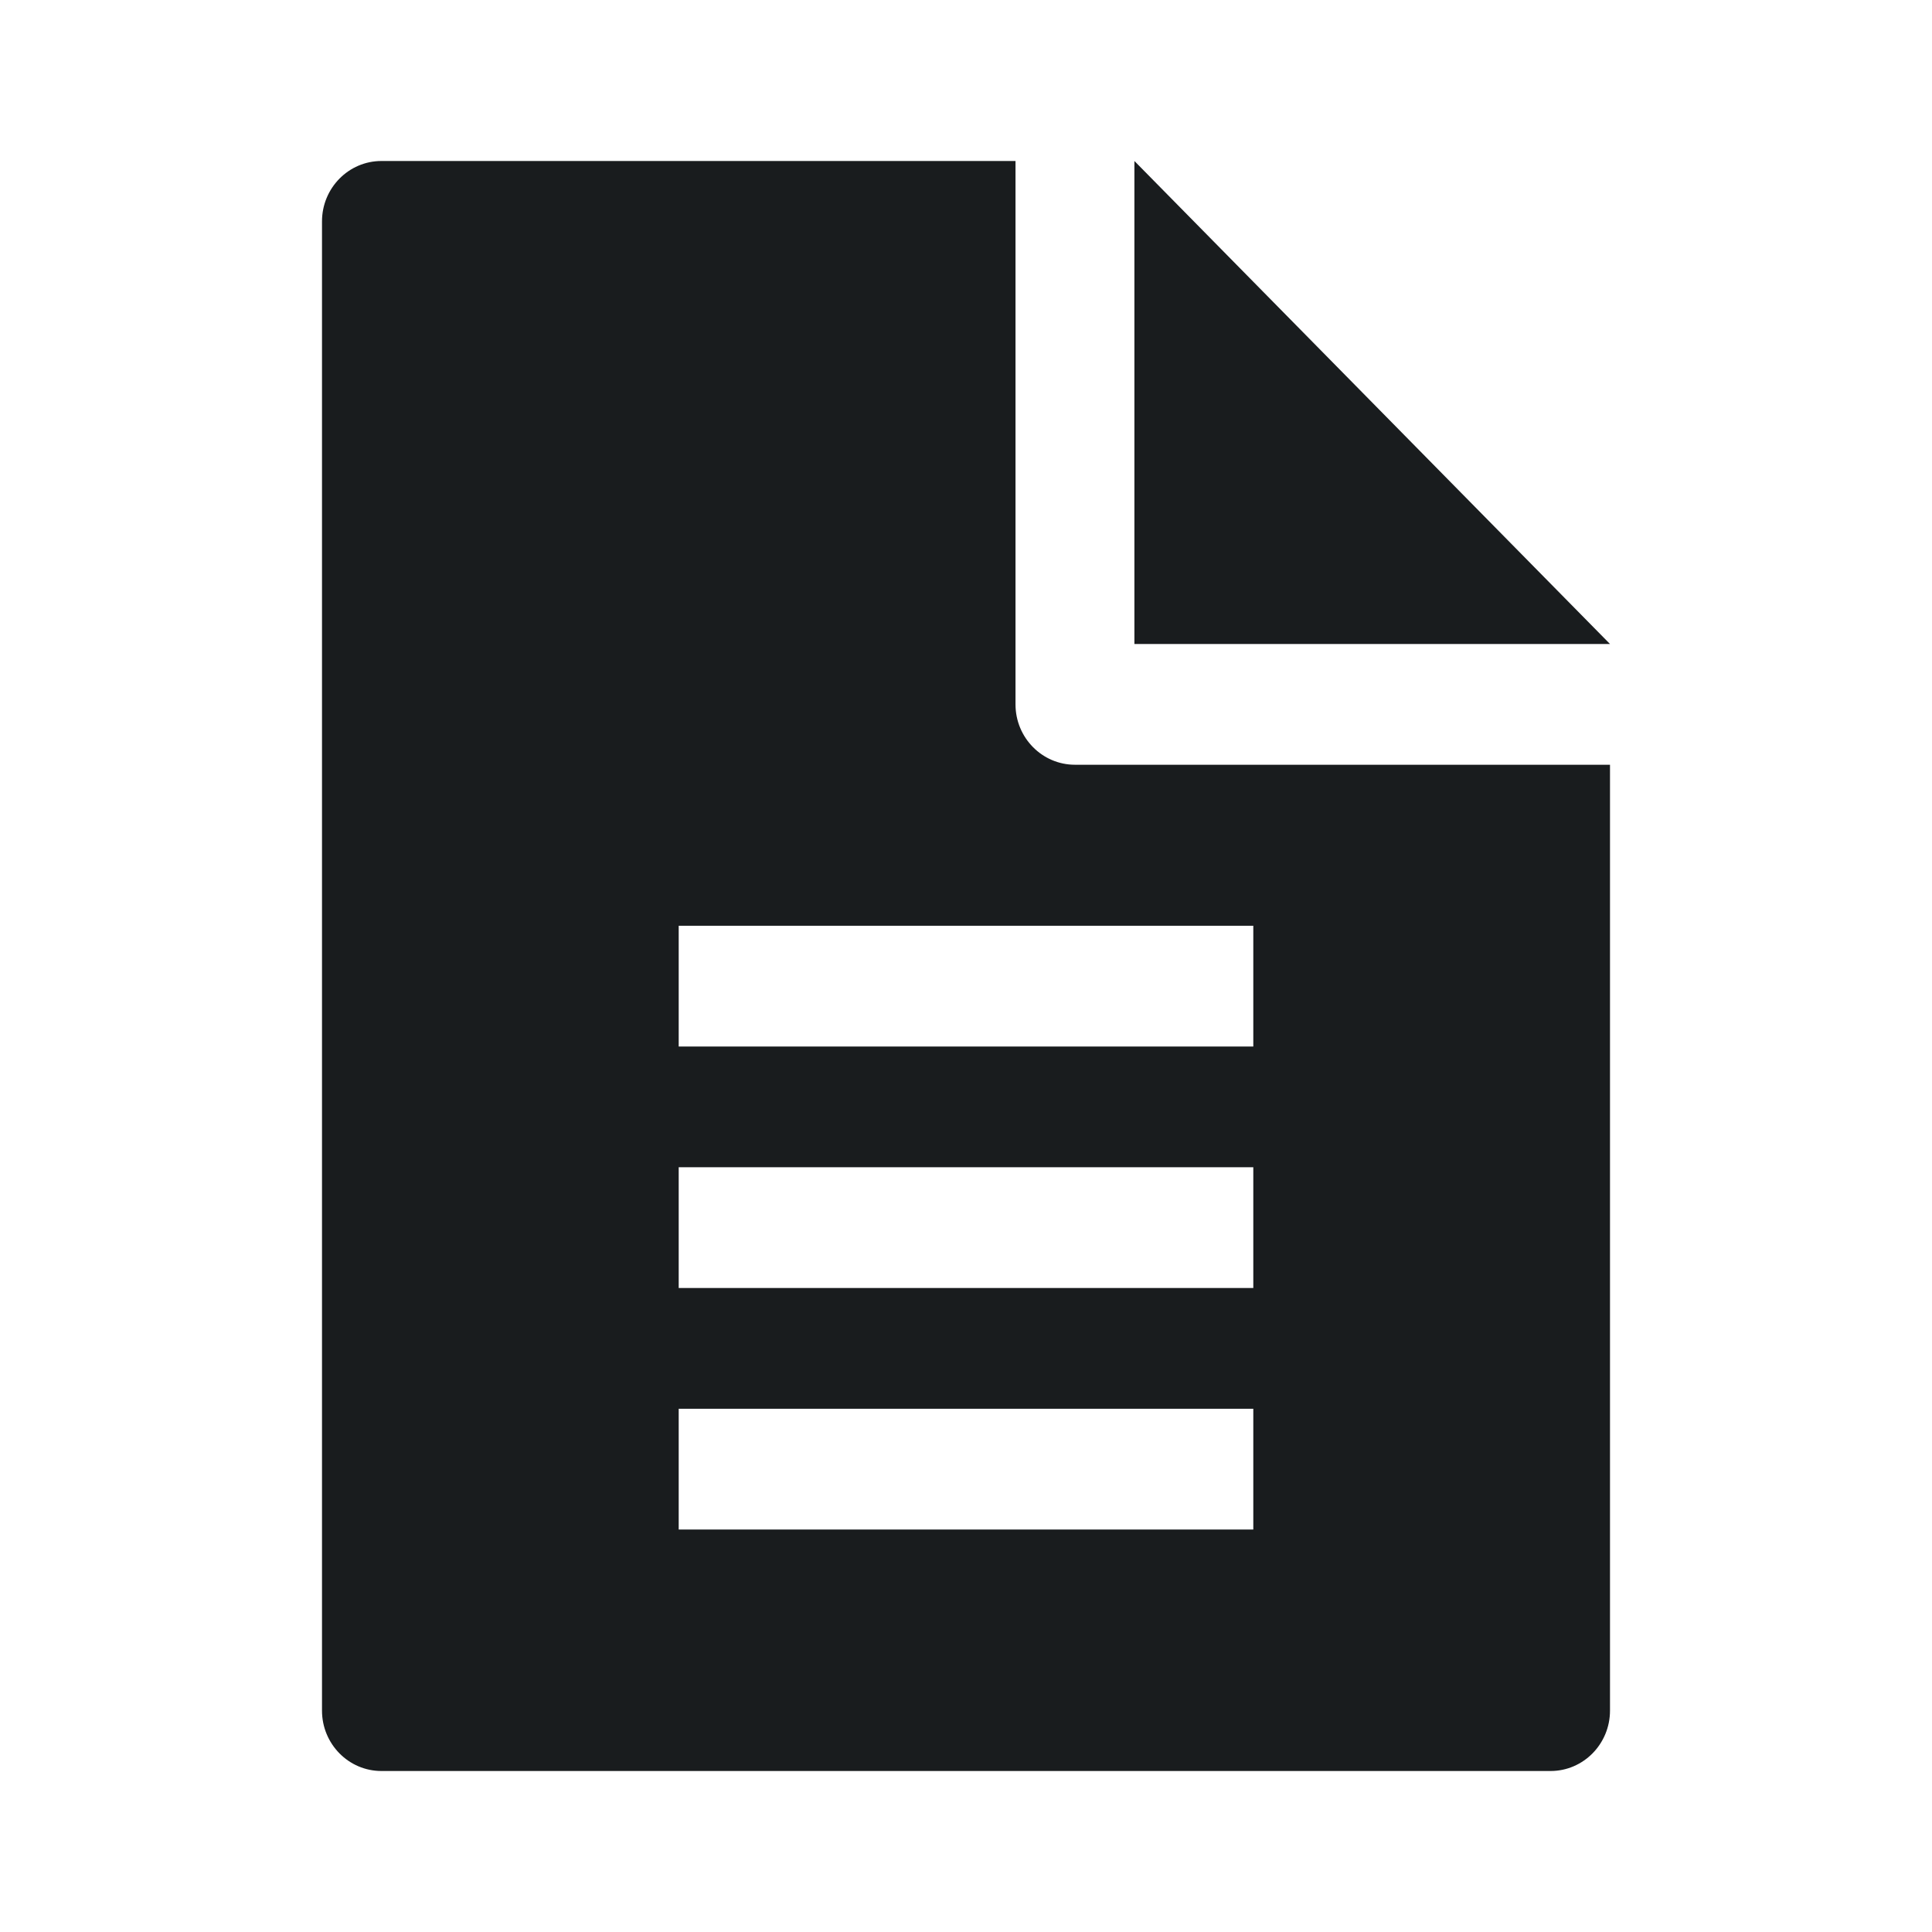 <svg width="24" height="24" viewBox="0 0 24 24" fill="none" xmlns="http://www.w3.org/2000/svg">
<path fill-rule="evenodd" clip-rule="evenodd" d="M4 2.75C4 2.336 4.331 2 4.738 2H12.615V8.75C12.615 9.164 12.946 9.5 13.354 9.5H20V21.25C20 21.664 19.669 22 19.262 22H4.738C4.331 22 4 21.664 4 21.25V2.75ZM8.431 13L15.569 13V11.5L8.431 11.5V13ZM15.569 14.5L8.431 14.5V16H15.569V14.5ZM8.431 19H15.569V17.5H8.431V19Z" fill="#191C1E"/>
<path d="M14.092 2L20 8H14.092V2Z" fill="#191C1E"/>
</svg>
